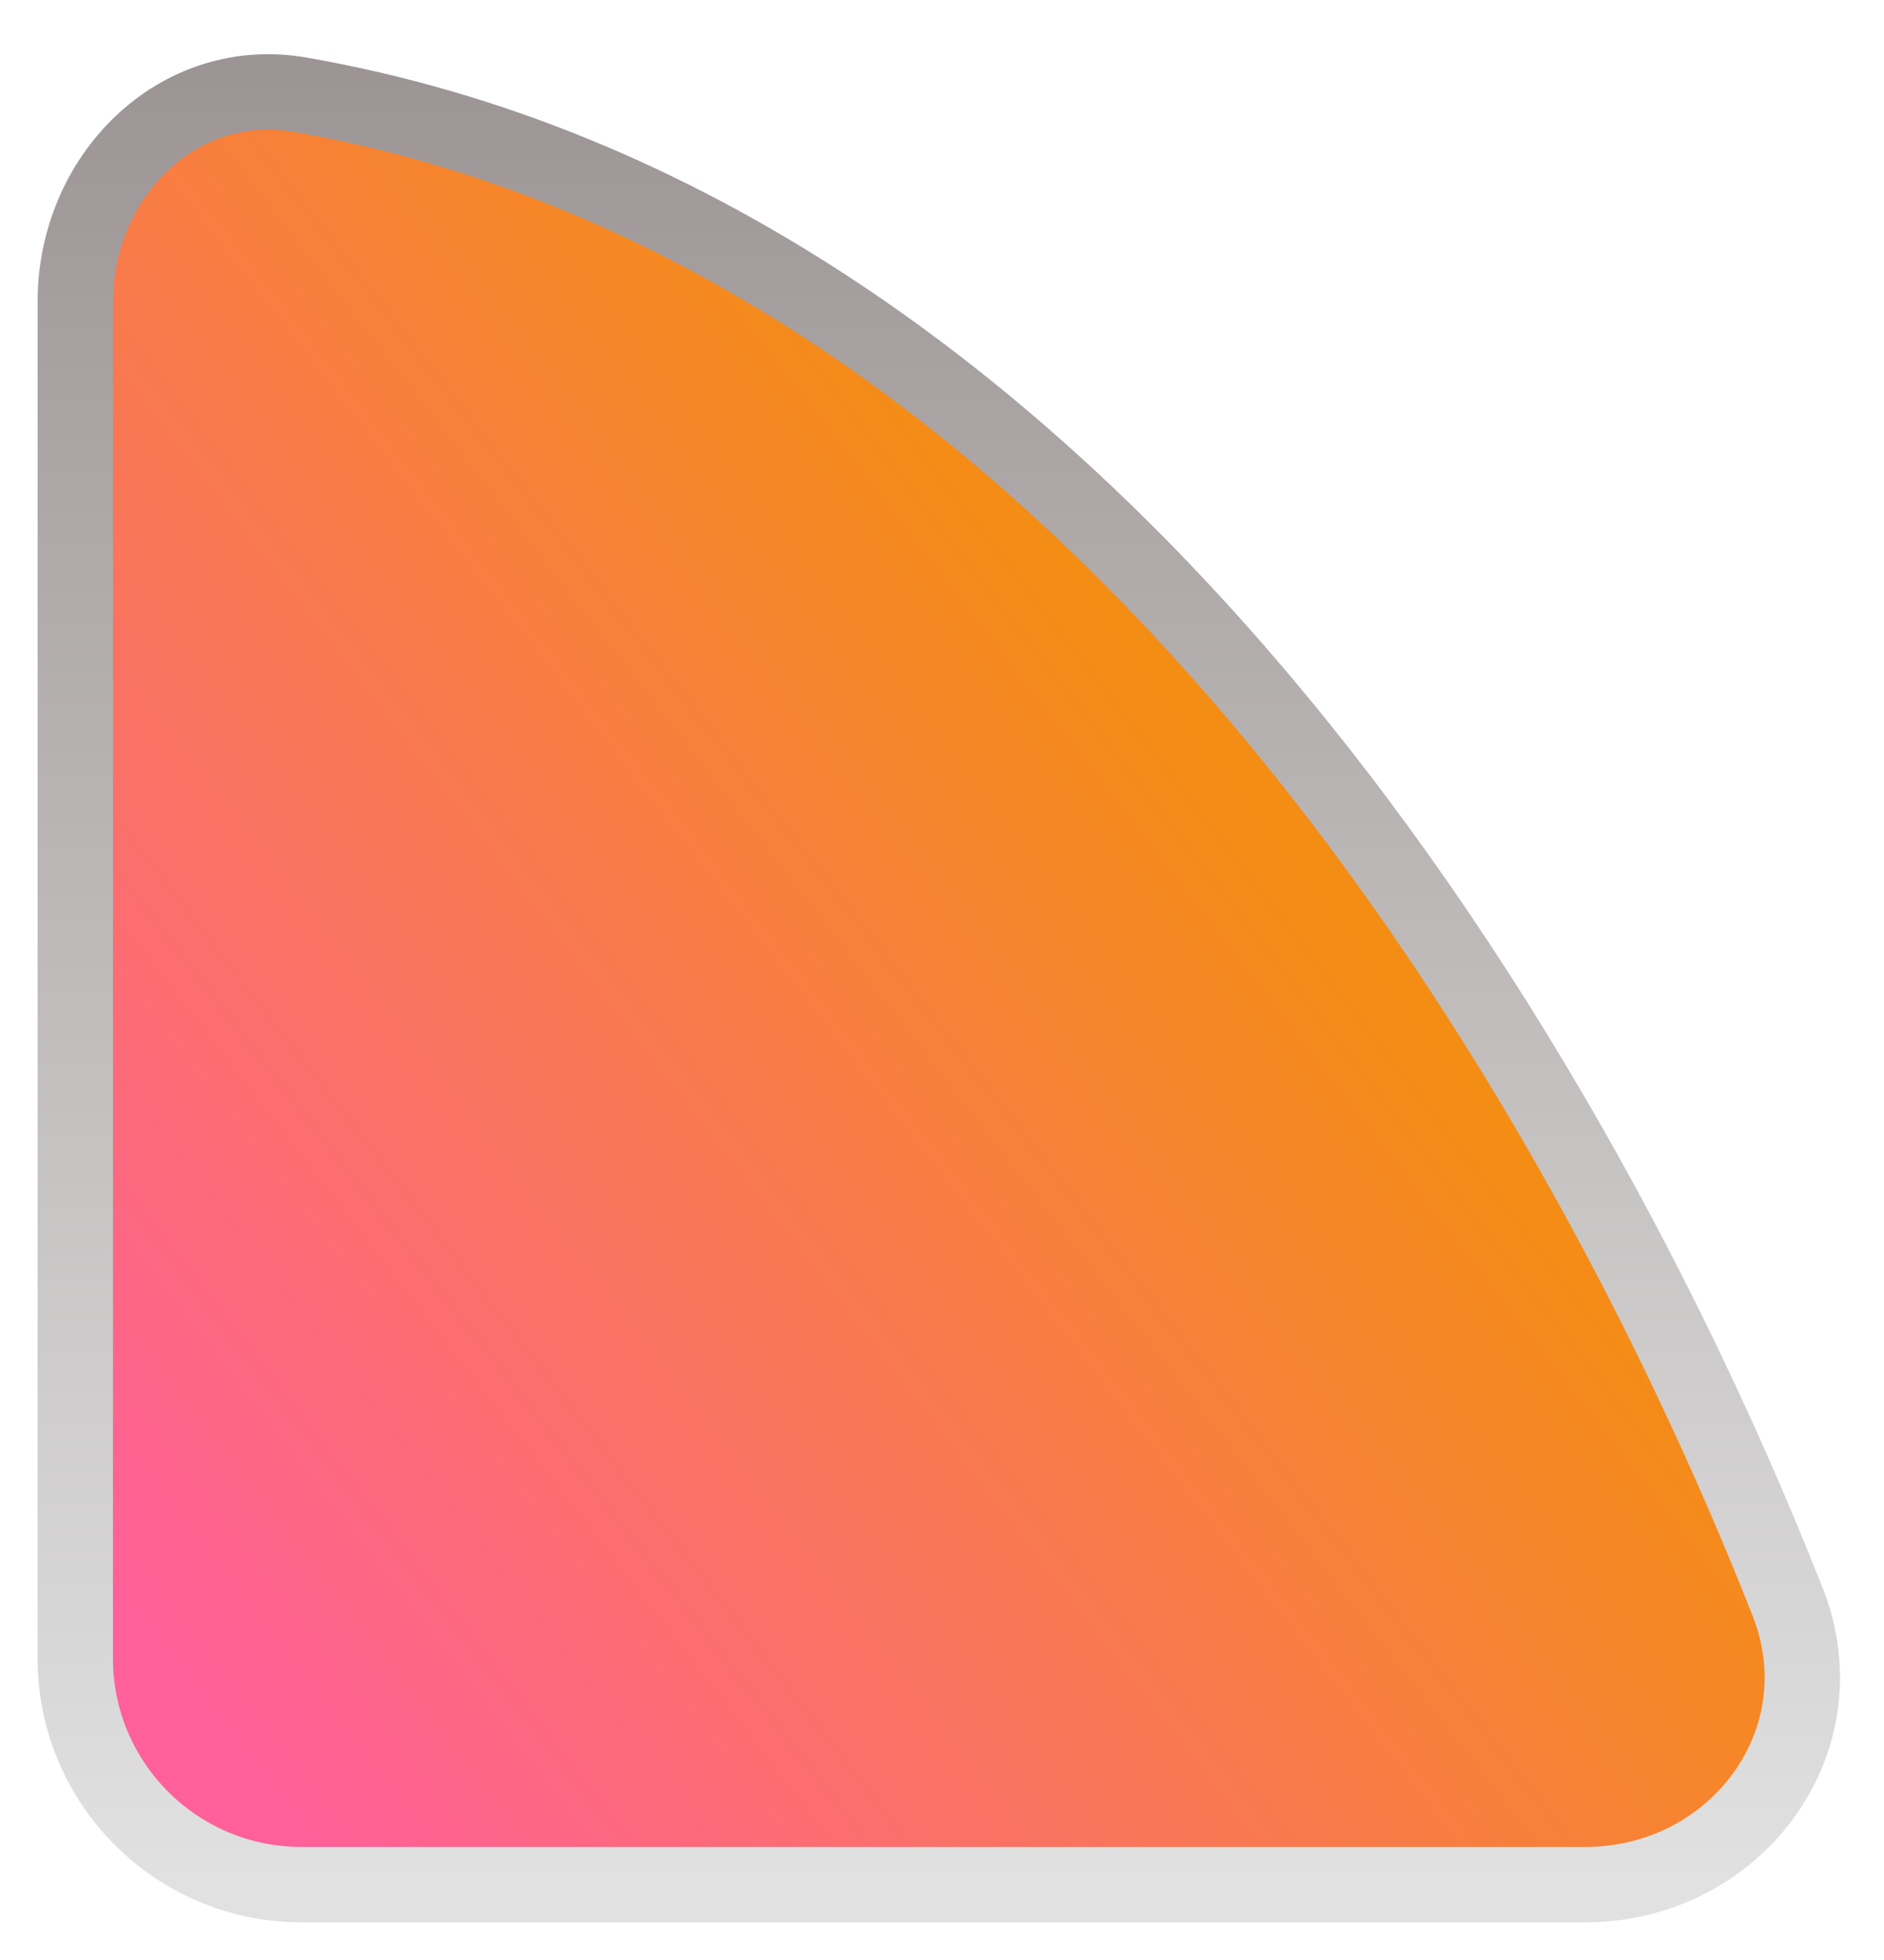 <svg width="25" height="26" viewBox="0 0 25 26" fill="none" xmlns="http://www.w3.org/2000/svg">
<path d="M0.999 22V4C0.999 2.343 2.355 0.972 3.987 1.257C14.14 3.029 20.698 13.58 23.723 21.254C24.452 23.105 23.025 25 21.036 25H3.999C2.342 25 0.999 23.657 0.999 22Z" fill="url(#paint0_linear_1_1465)" stroke="url(#paint1_linear_1_1465)"/>
<defs>
<linearGradient id="paint0_linear_1_1465" x1="18.499" y1="13" x2="3.925" y2="24.28" gradientUnits="userSpaceOnUse">
<stop stop-color="#F48D14"/>
<stop offset="1" stop-color="#FF6099"/>
</linearGradient>
<linearGradient id="paint1_linear_1_1465" x1="12.999" y1="1" x2="12.999" y2="25" gradientUnits="userSpaceOnUse">
<stop stop-color="#9D9595"/>
<stop offset="1" stop-color="#E1E1E1"/>
</linearGradient>
</defs>
</svg>
